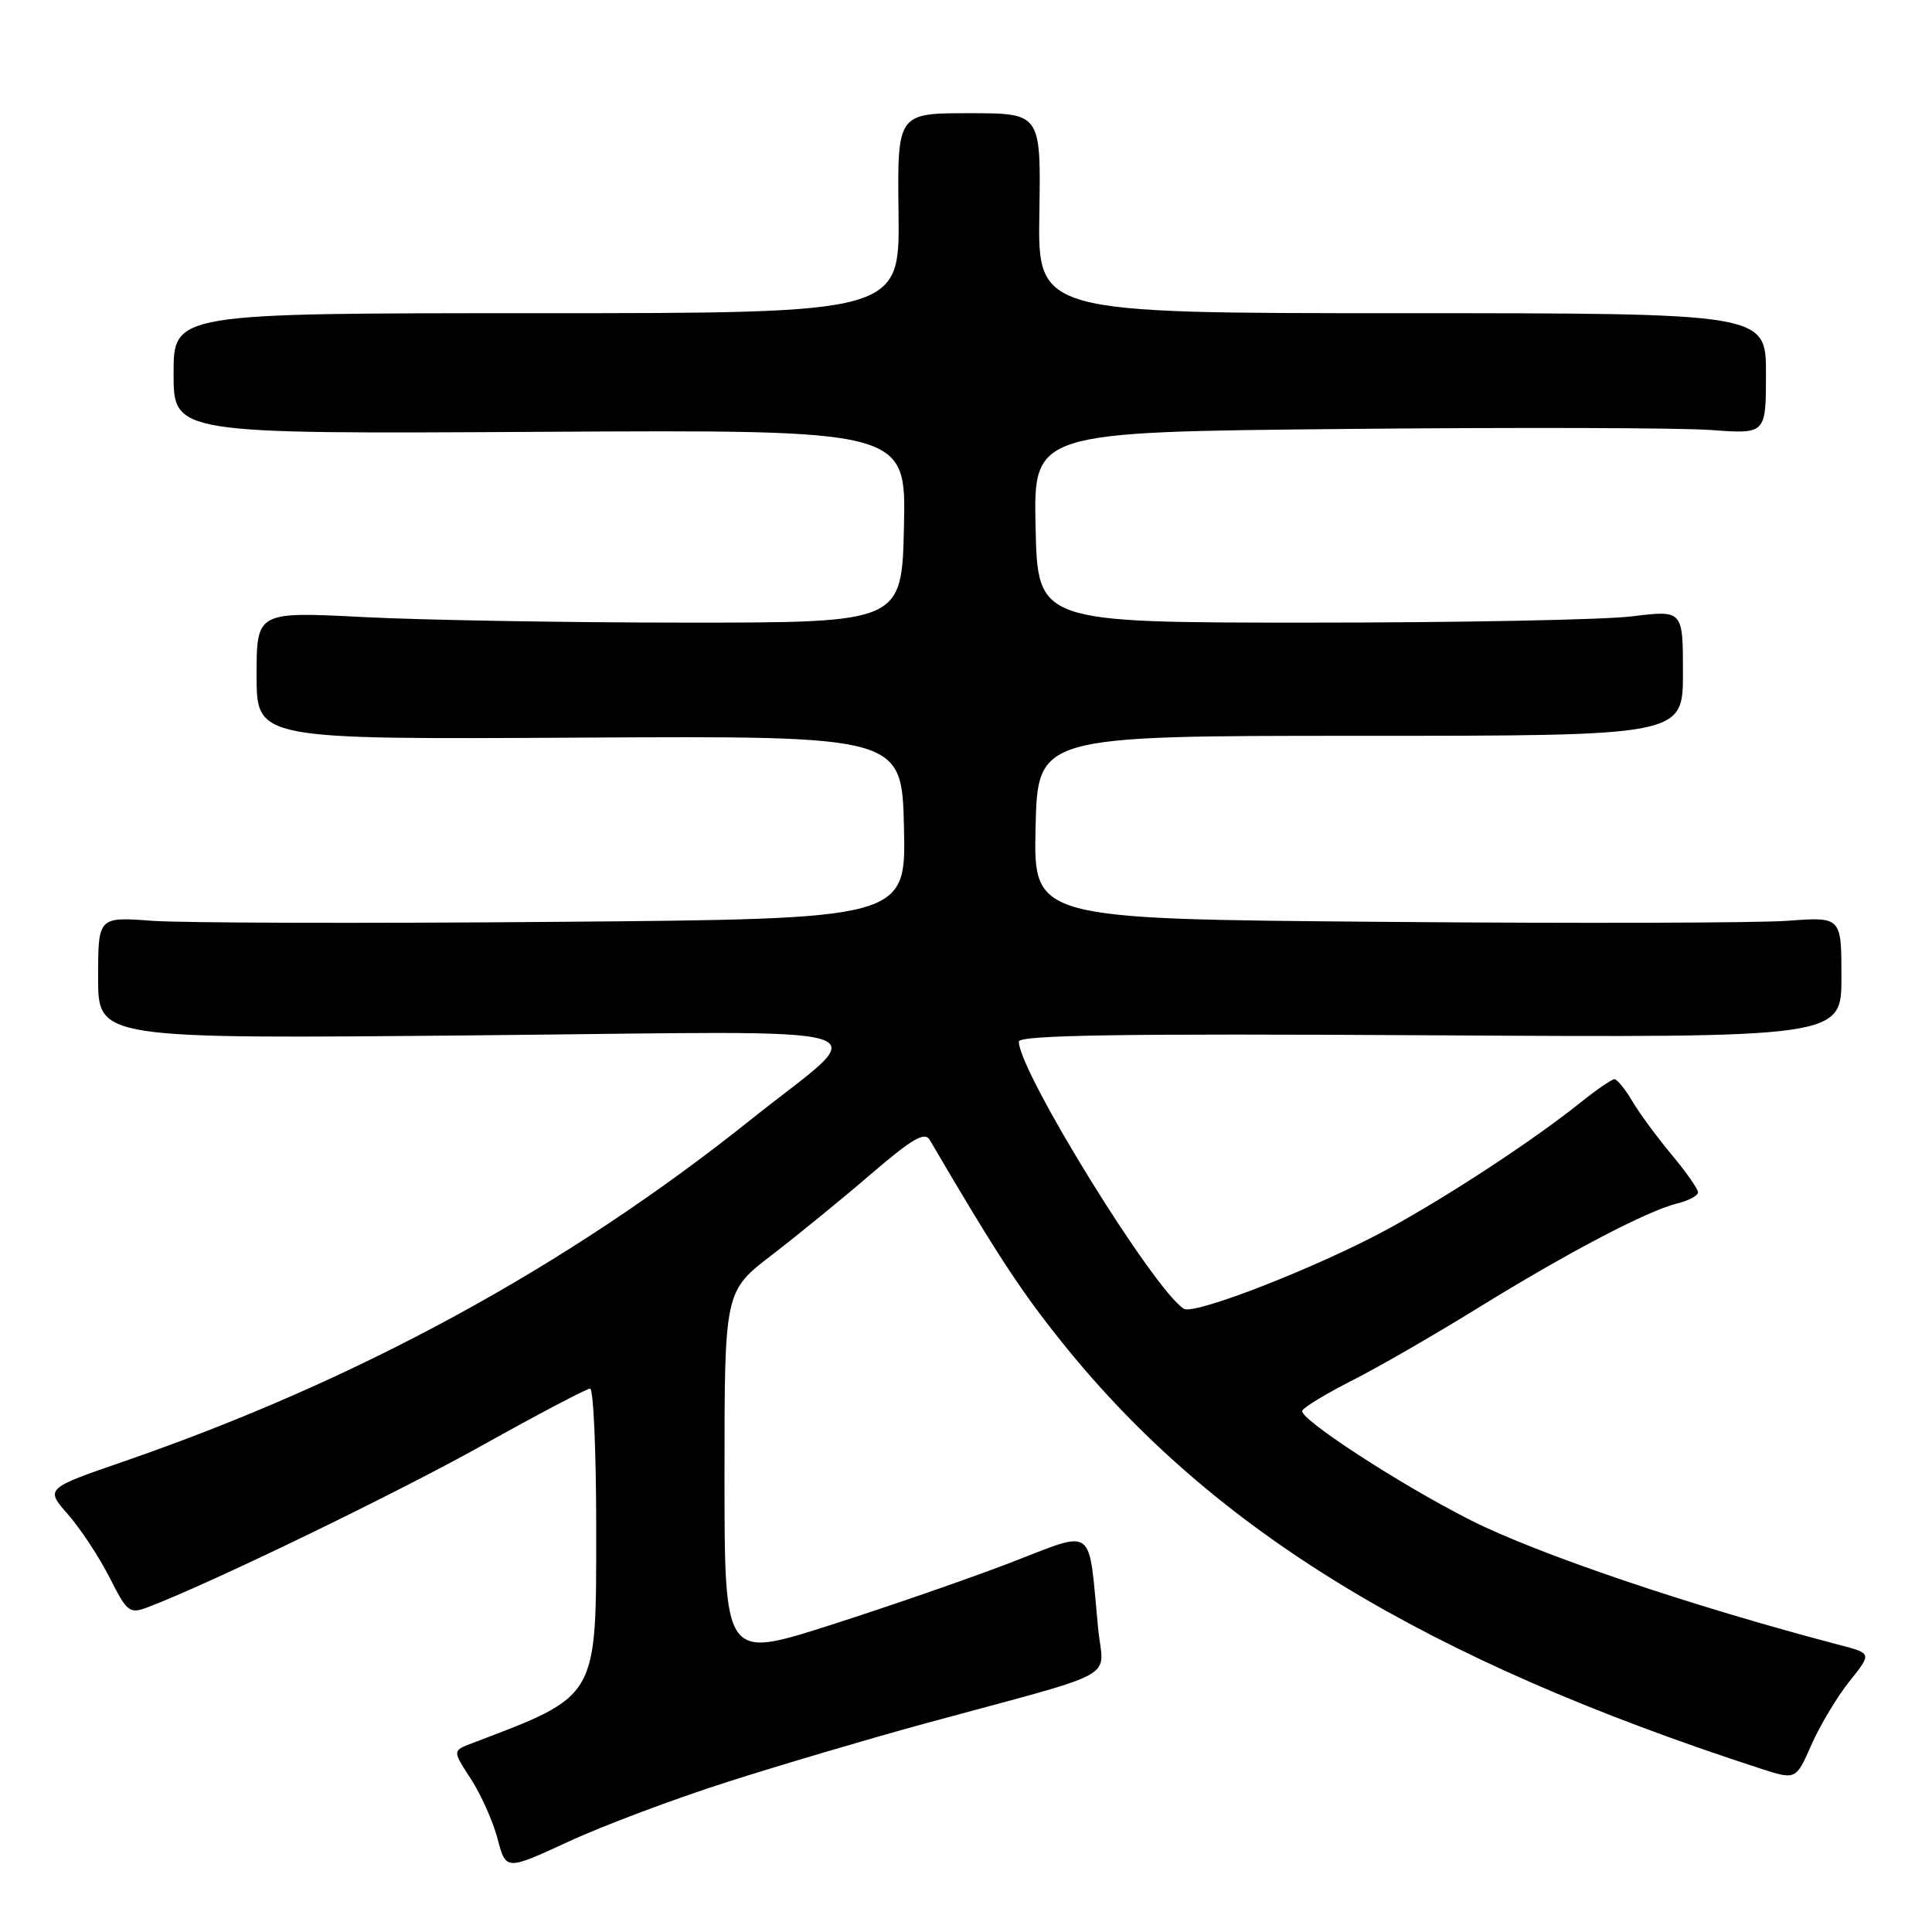<?xml version="1.0" encoding="UTF-8" standalone="no"?>
<!DOCTYPE svg PUBLIC "-//W3C//DTD SVG 1.1//EN" "http://www.w3.org/Graphics/SVG/1.1/DTD/svg11.dtd" >
<svg xmlns="http://www.w3.org/2000/svg" xmlns:xlink="http://www.w3.org/1999/xlink" version="1.1" viewBox="0 0 256 256">
 <g >
 <path fill="currentColor"
d=" M 96.37 236.12 C 103.40 233.87 115.08 230.42 122.32 228.44 C 149.21 221.12 146.17 222.79 145.50 215.71 C 144.17 201.85 145.32 202.68 133.72 207.13 C 128.10 209.28 117.31 213.01 109.75 215.42 C 96.00 219.80 96.00 219.80 96.00 195.46 C 96.00 171.12 96.00 171.12 102.25 166.31 C 105.69 163.67 111.62 158.83 115.42 155.56 C 120.90 150.86 122.53 149.91 123.20 151.05 C 132.12 166.28 135.32 171.16 140.97 178.17 C 160.88 202.88 188.91 219.93 233.23 234.33 C 237.97 235.87 237.97 235.87 240.03 231.18 C 241.16 228.61 243.43 224.83 245.06 222.79 C 248.03 219.08 248.03 219.08 243.76 217.97 C 224.05 212.80 203.74 205.93 194.80 201.40 C 185.38 196.63 171.96 187.88 172.56 186.91 C 172.88 186.38 175.90 184.57 179.26 182.87 C 182.62 181.17 190.08 176.87 195.84 173.31 C 207.76 165.95 218.22 160.46 222.25 159.46 C 223.76 159.09 225.00 158.42 225.00 157.99 C 225.00 157.55 223.43 155.31 221.50 153.00 C 219.58 150.70 217.23 147.51 216.29 145.91 C 215.34 144.31 214.28 143.00 213.92 143.00 C 213.57 143.00 211.53 144.40 209.39 146.12 C 203.17 151.09 192.11 158.36 184.00 162.80 C 174.77 167.84 158.28 174.29 156.87 173.42 C 152.92 170.98 135.00 141.98 135.00 138.02 C 135.00 137.15 148.64 136.94 189.50 137.18 C 244.00 137.50 244.00 137.50 244.00 129.49 C 244.00 121.48 244.00 121.48 236.86 122.01 C 232.93 122.30 208.84 122.37 183.33 122.15 C 136.94 121.77 136.94 121.77 137.22 109.63 C 137.50 97.50 137.50 97.50 180.25 97.50 C 223.00 97.50 223.00 97.50 223.00 89.17 C 223.00 80.84 223.00 80.84 216.25 81.67 C 212.54 82.13 193.30 82.50 173.50 82.50 C 137.50 82.50 137.50 82.50 137.22 69.87 C 136.94 57.24 136.94 57.24 178.22 56.84 C 200.92 56.62 222.76 56.68 226.75 56.98 C 234.00 57.52 234.00 57.52 234.00 49.51 C 234.00 41.50 234.00 41.50 185.75 41.50 C 137.50 41.50 137.50 41.50 137.72 28.25 C 137.93 15.00 137.93 15.00 128.42 15.00 C 118.90 15.00 118.90 15.00 119.06 28.25 C 119.22 41.50 119.22 41.50 71.11 41.50 C 23.00 41.50 23.00 41.50 23.00 49.50 C 23.00 57.50 23.00 57.50 71.53 57.22 C 120.06 56.94 120.06 56.94 119.78 69.72 C 119.50 82.50 119.50 82.50 91.00 82.50 C 75.32 82.50 56.09 82.17 48.25 81.77 C 34.00 81.04 34.00 81.04 34.00 89.51 C 34.00 97.98 34.00 97.98 76.75 97.74 C 119.50 97.50 119.50 97.50 119.78 109.63 C 120.06 121.77 120.06 121.77 73.67 122.15 C 48.16 122.37 24.07 122.30 20.14 122.01 C 13.00 121.48 13.00 121.48 13.00 129.57 C 13.00 137.66 13.00 137.66 62.74 137.19 C 120.18 136.65 115.79 135.32 99.50 148.35 C 75.15 167.82 47.45 182.93 16.43 193.64 C 6.00 197.24 6.00 197.24 9.00 200.66 C 10.65 202.54 13.13 206.30 14.51 209.01 C 16.87 213.67 17.15 213.89 19.65 212.94 C 27.85 209.83 52.42 197.93 63.99 191.47 C 71.35 187.36 77.74 184.00 78.19 184.00 C 78.63 184.00 79.00 192.26 79.00 202.37 C 79.00 225.22 79.36 224.59 62.54 230.99 C 59.95 231.97 59.95 231.97 62.40 235.73 C 63.75 237.81 65.34 241.38 65.94 243.68 C 67.04 247.85 67.04 247.85 75.32 244.03 C 79.87 241.92 89.35 238.36 96.37 236.12 Z "/>
</g>
</svg>